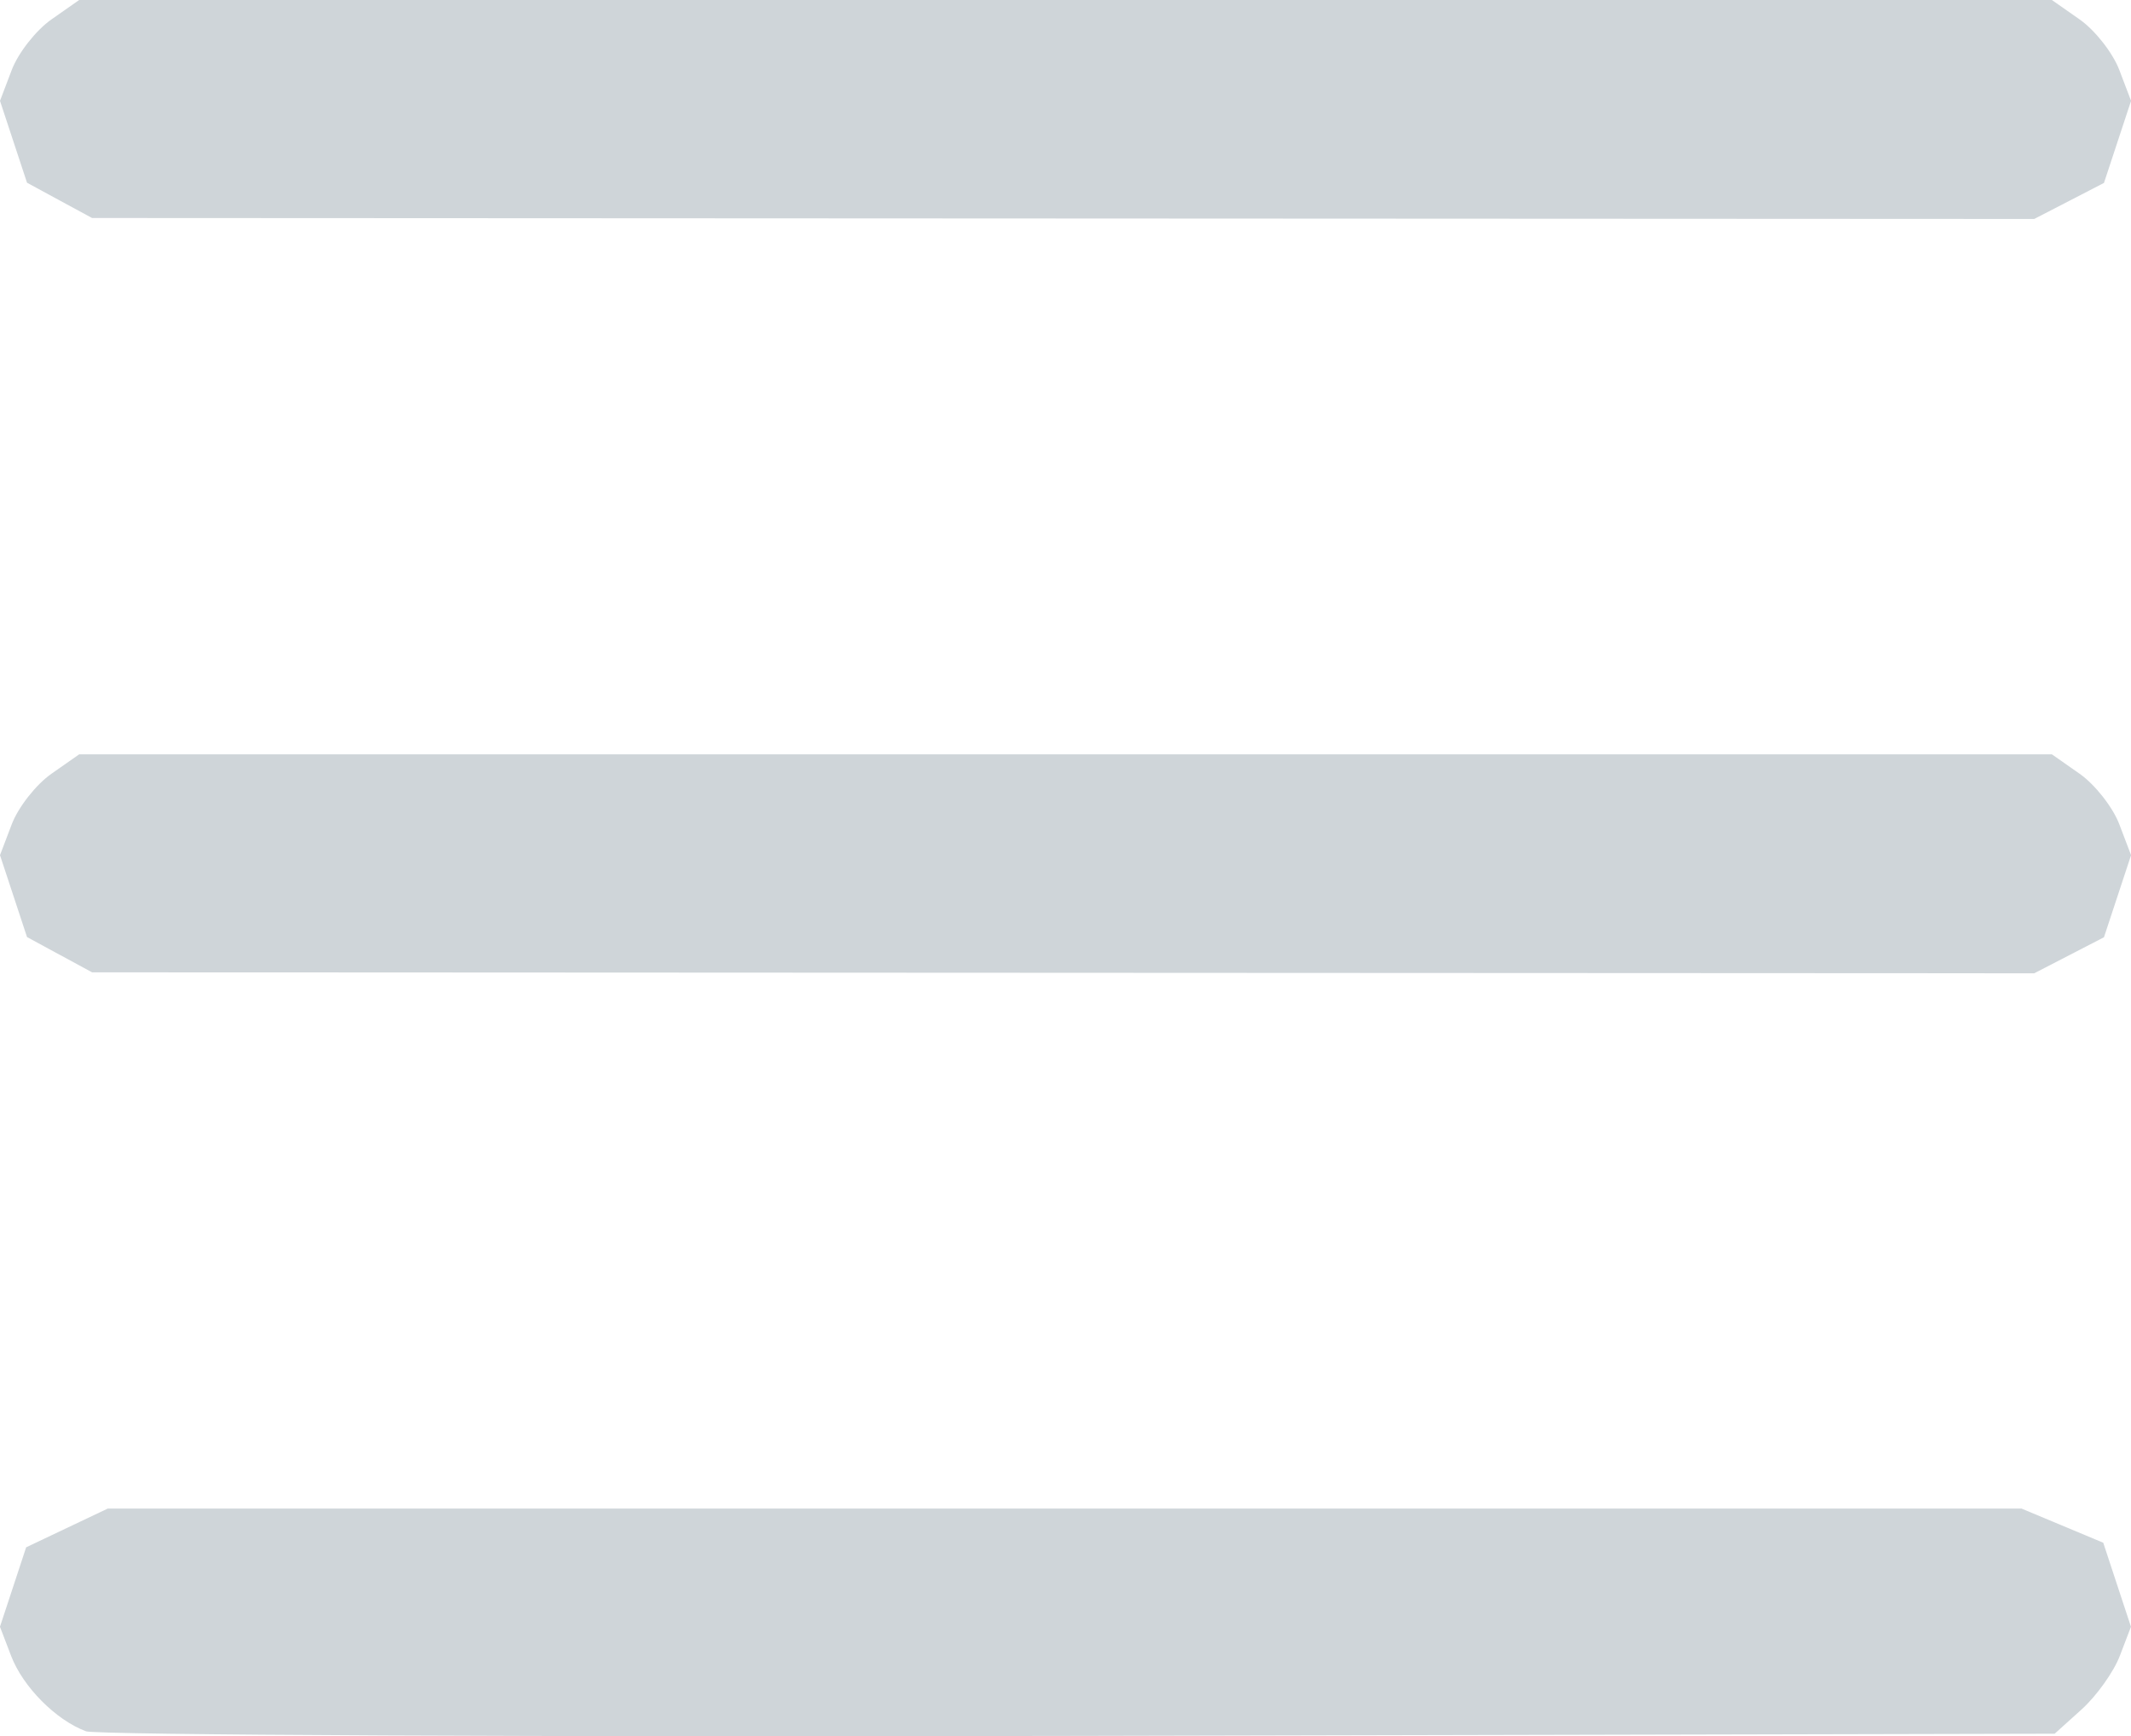 <?xml version="1.0" encoding="UTF-8" standalone="no"?>
<!-- Created with Inkscape (http://www.inkscape.org/) -->

<svg
   width="61.356mm"
   height="50mm"
   viewBox="0 0 61.356 50"
   version="1.1"
   id="svg5"
   xml:space="preserve"
   inkscape:export-filename="hamburger.svg"
   inkscape:export-xdpi="122.67"
   inkscape:export-ydpi="122.67"
   xmlns:inkscape="http://www.inkscape.org/namespaces/inkscape"
   xmlns:sodipodi="http://sodipodi.sourceforge.net/DTD/sodipodi-0.dtd"
   xmlns="http://www.w3.org/2000/svg"
   xmlns:svg="http://www.w3.org/2000/svg"><sodipodi:namedview
     id="namedview7"
     pagecolor="#505050"
     bordercolor="#eeeeee"
     borderopacity="1"
     inkscape:showpageshadow="0"
     inkscape:pageopacity="0"
     inkscape:pagecheckerboard="0"
     inkscape:deskcolor="#505050"
     inkscape:document-units="mm"
     showgrid="false" /><defs
     id="defs2" /><g
     inkscape:label="Layer 1"
     inkscape:groupmode="layer"
     id="layer1"
     transform="translate(-115.178,-94.473)"><path
       style="fill:#cfd5d9;fill-opacity:1;stroke-width:1"
       d="m 117.651,144.329 c -0.865,-0.323 -1.812,-1.277 -2.153,-2.17 l -0.321,-0.839 0.377,-1.144 0.377,-1.144 1.175,-0.558 1.175,-0.558 h 27.55 27.55 l 1.177,0.492 1.177,0.492 0.399,1.21 0.399,1.21 -0.321,0.839 c -0.176,0.461 -0.671,1.154 -1.098,1.54 l -0.778,0.701 -28.08,0.063 c -15.444,0.035 -28.317,-0.025 -28.606,-0.133 z m -0.76,-22.363 -0.935,-0.508 -0.389,-1.179 -0.389,-1.179 0.339,-0.891 c 0.186,-0.49 0.699,-1.143 1.14,-1.452 l 0.801,-0.561 h 28.399 28.399 l 0.801,0.561 c 0.44,0.309 0.953,0.962 1.14,1.452 l 0.339,0.891 -0.39,1.182 -0.39,1.182 -1.004,0.519 -1.005,0.519 -27.959,-0.014 -27.959,-0.014 -0.935,-0.508 z m 0,-21.723 -0.935,-0.508 -0.389,-1.179 -0.389,-1.179 0.339,-0.891 c 0.186,-0.49 0.699,-1.143 1.14,-1.452 l 0.801,-0.561 h 28.399 28.399 l 0.801,0.561 c 0.44,0.308 0.953,0.962 1.14,1.452 l 0.339,0.891 -0.39,1.182 -0.39,1.182 -1.004,0.519 -1.005,0.519 -27.959,-0.014 -27.959,-0.014 z"
       id="path1947" /></g></svg>
